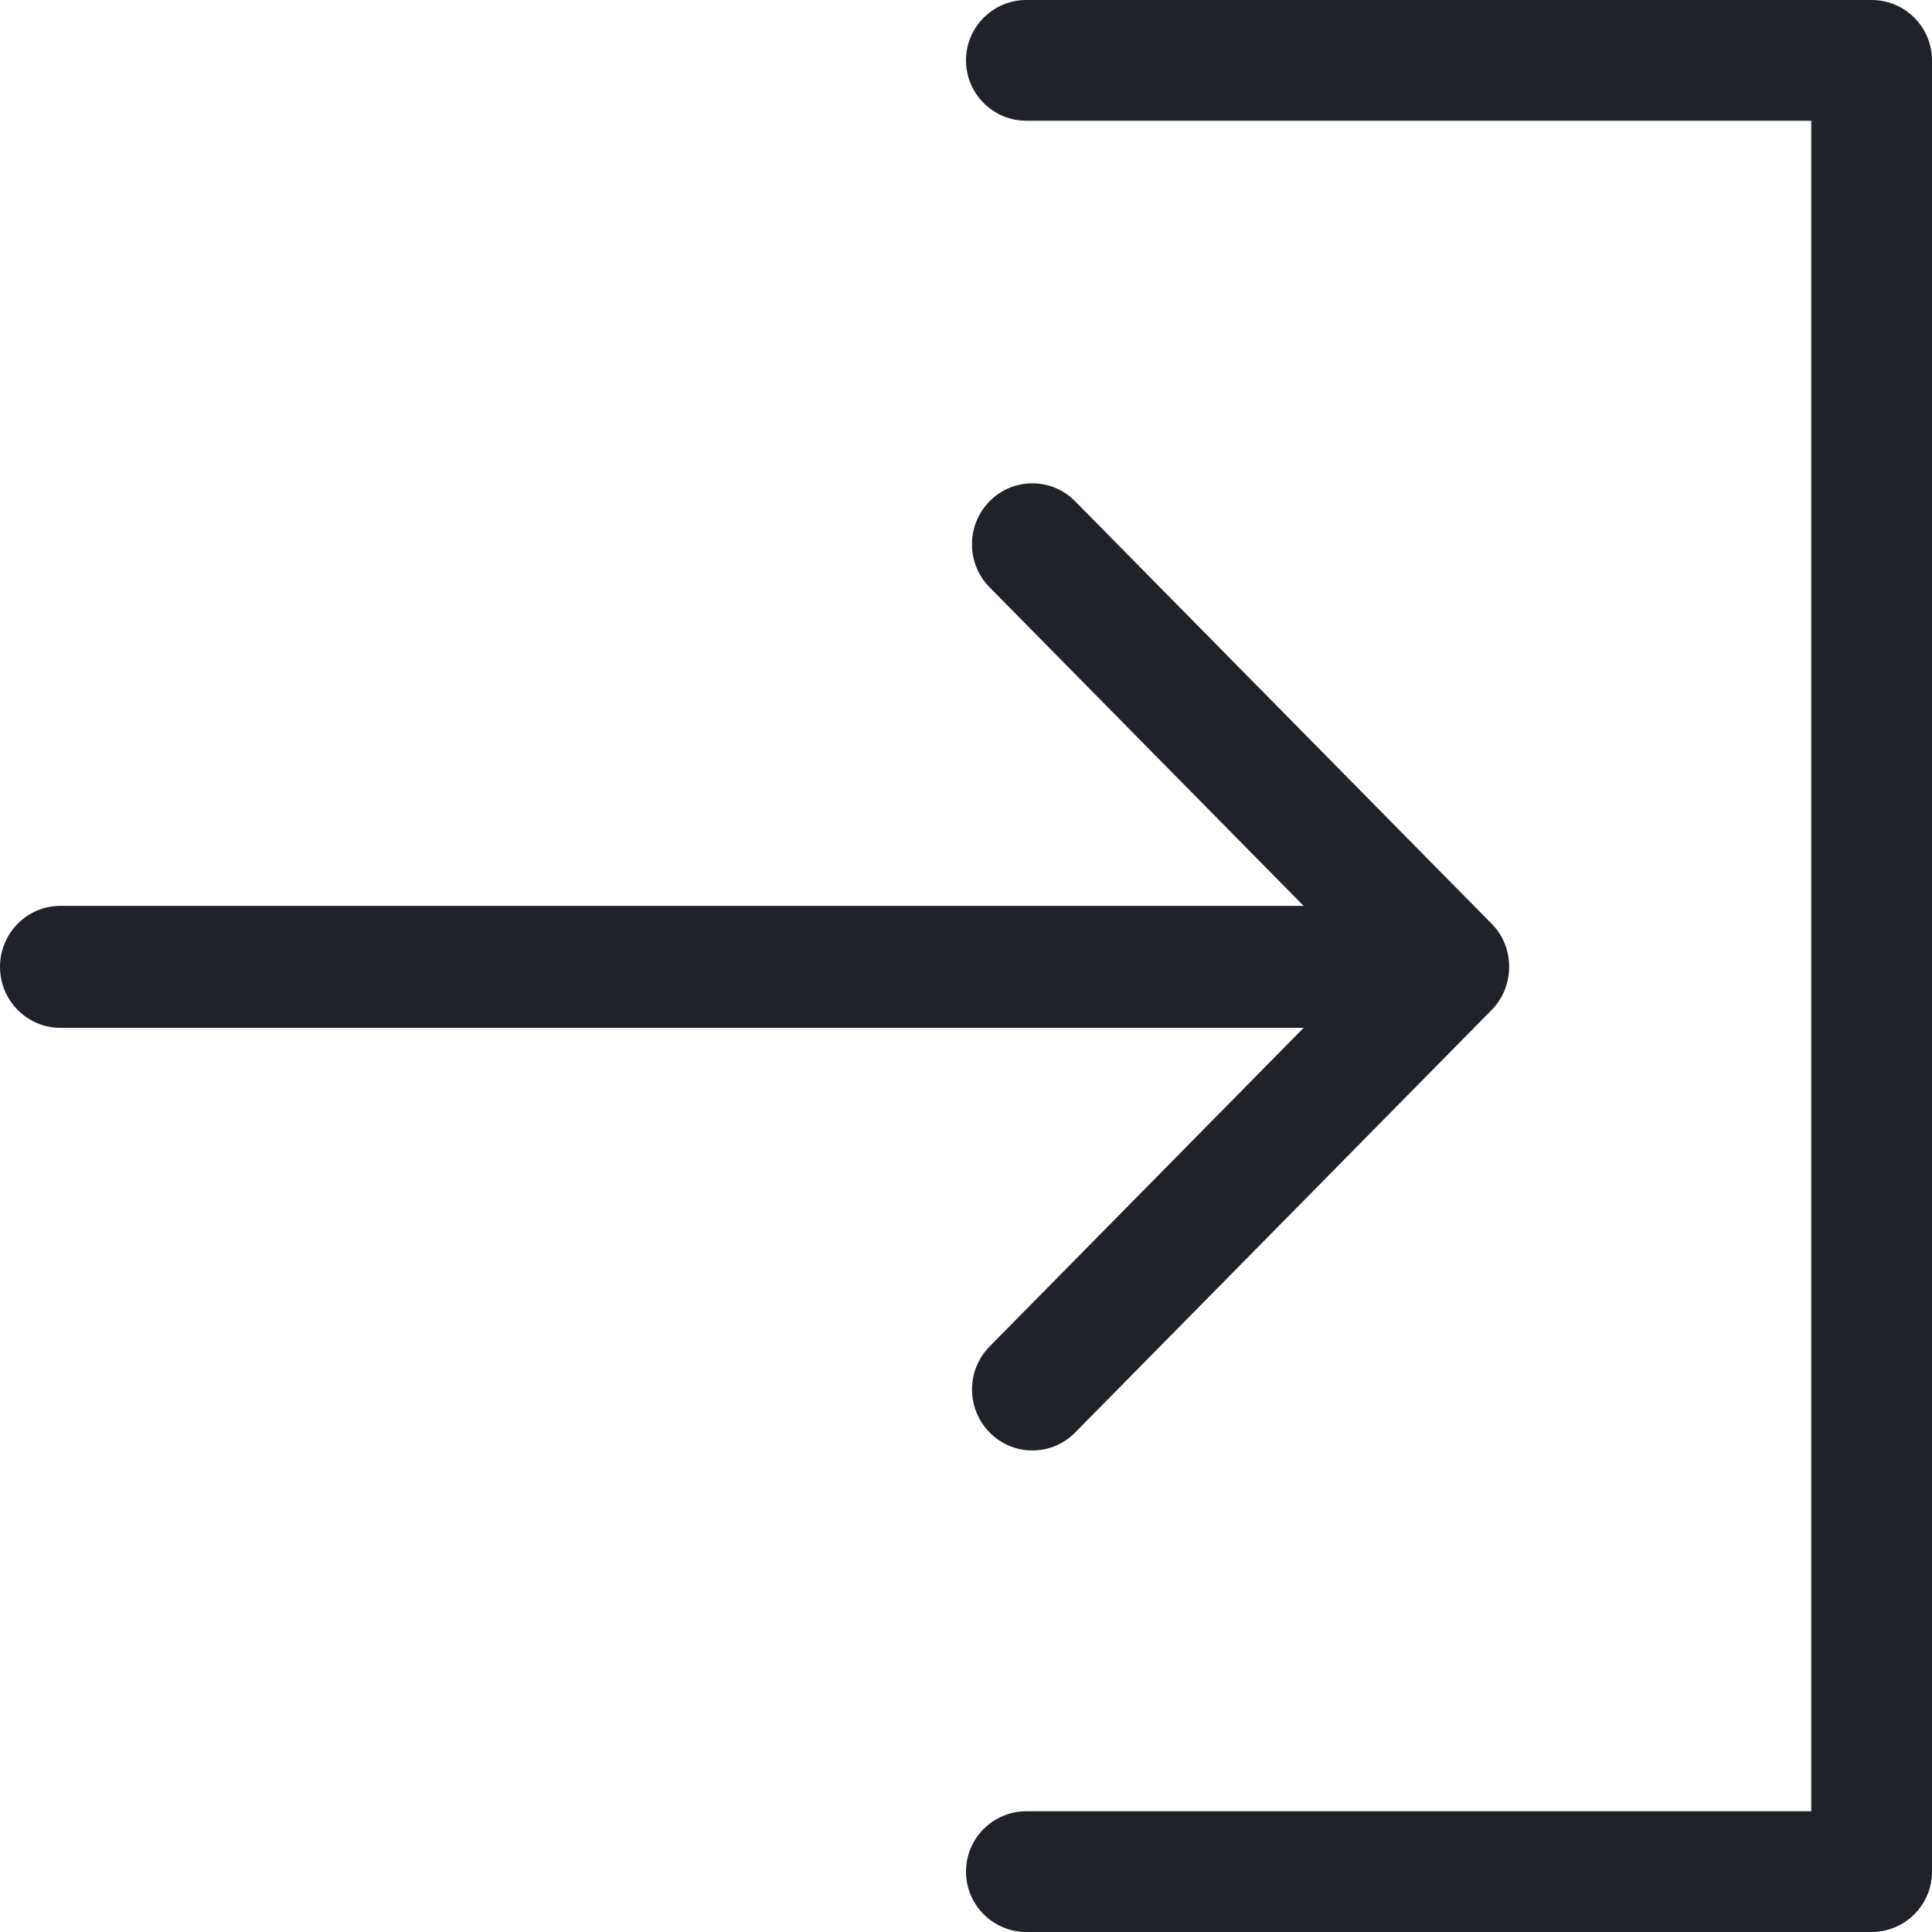 <?xml version="1.0" encoding="iso-8859-1"?>
<!-- Generator: Adobe Illustrator 19.0.0, SVG Export Plug-In . SVG Version: 6.00 Build 0)  -->
<svg xmlns="http://www.w3.org/2000/svg" xmlns:xlink="http://www.w3.org/1999/xlink" version="1.1" id="Capa_1" x="0px" y="0px" viewBox="0 0 384.97 384.97" style="enable-background:new 0 0 384.97 384.97;" xml:space="preserve" width="512px" height="512px">
<g>
	<g id="Sign_In">
		<path d="M372.939,0H204.515c-6.641,0-12.03,5.39-12.03,12.03s5.39,12.03,12.03,12.03h156.394v336.848H204.515    c-6.641,0-12.03,5.39-12.03,12.03s5.39,12.03,12.03,12.03h168.424c6.641,0,12.03-5.39,12.03-12.03V12.03    C384.97,5.39,379.58,0,372.939,0z" fill="#21212a"/>
		<path d="M197.213,268.276c-4.704,4.752-4.704,12.439,0,17.179c4.704,4.752,12.319,4.752,17.011,0l82.997-84.2    c4.632-4.68,4.68-12.512,0-17.191l-83.009-84.2c-4.704-4.752-12.319-4.74-17.011,0c-4.704,4.74-4.704,12.439,0,17.179    l62.558,63.46H12.03C5.39,180.503,0,185.94,0,192.653c0,6.713,5.39,12.151,12.03,12.151h247.74L197.213,268.276z" fill="#21212a"/>
	</g>
	<g>
	</g>
	<g>
	</g>
	<g>
	</g>
	<g>
	</g>
	<g>
	</g>
	<g>
	</g>
</g>
<g>
</g>
<g>
</g>
<g>
</g>
<g>
</g>
<g>
</g>
<g>
</g>
<g>
</g>
<g>
</g>
<g>
</g>
<g>
</g>
<g>
</g>
<g>
</g>
<g>
</g>
<g>
</g>
<g>
</g>
</svg>
